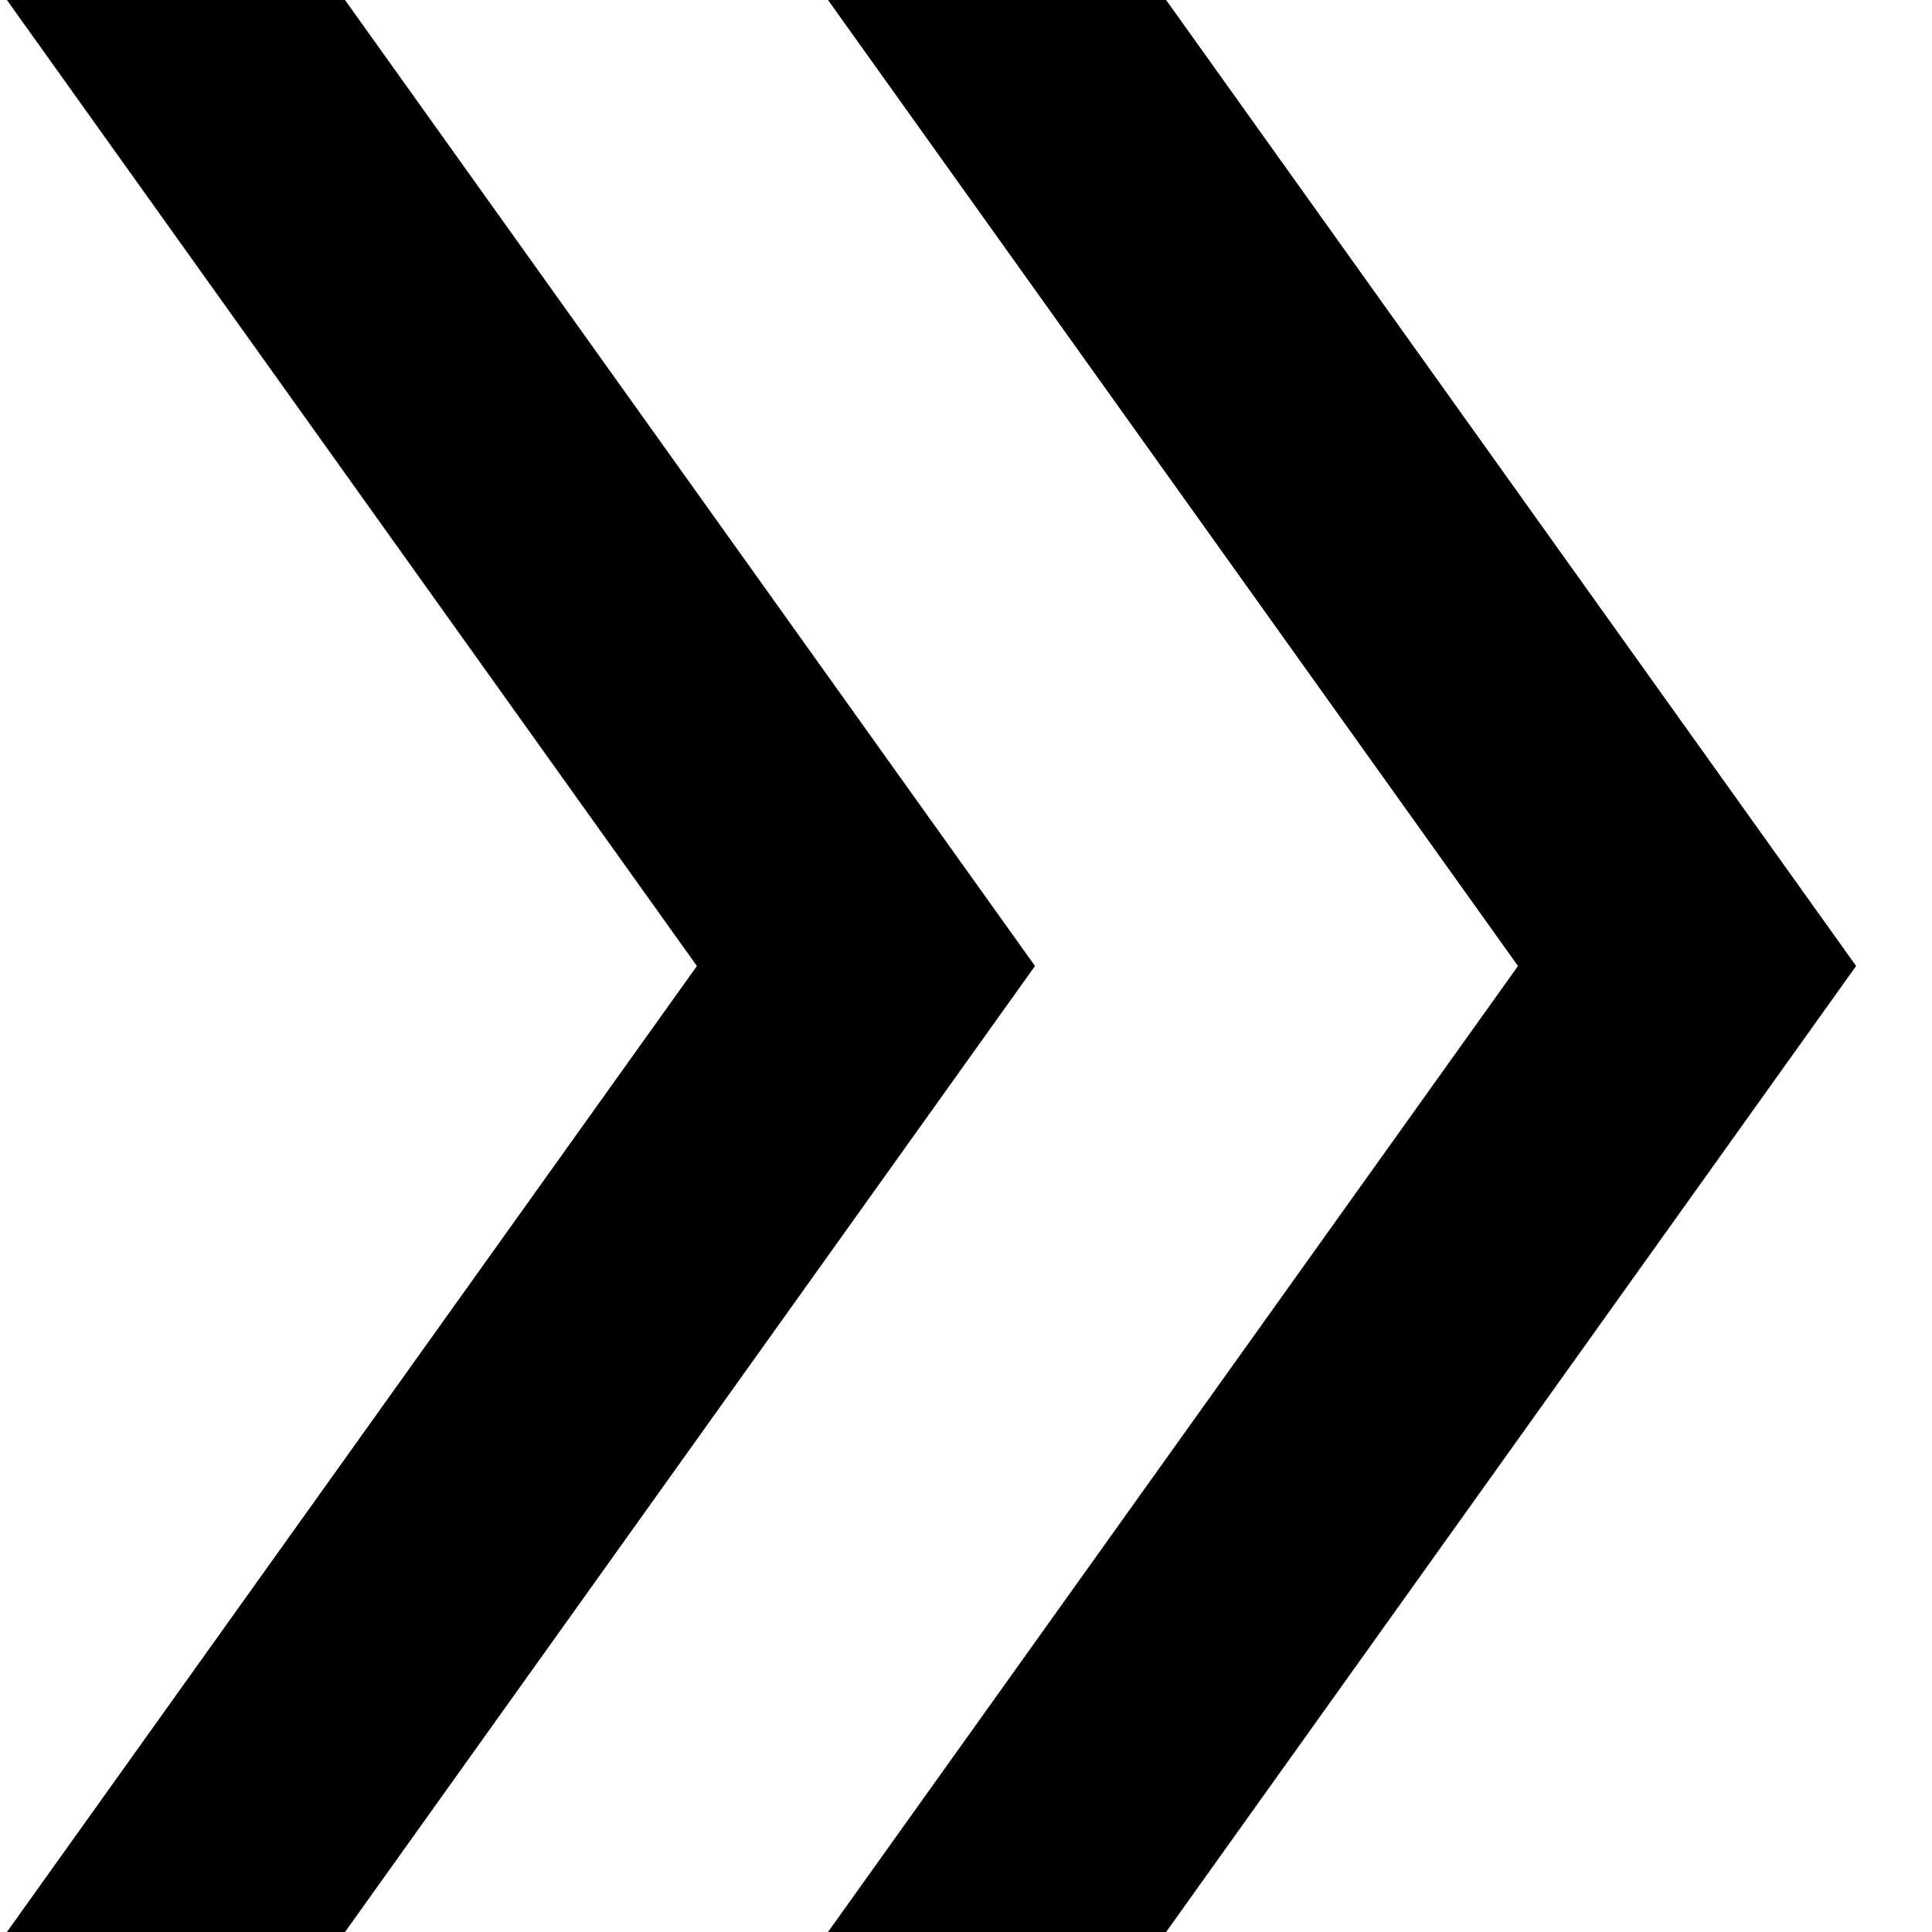 <svg width="14" height="14" viewBox="0 0 14 14" fill="none" xmlns="http://www.w3.org/2000/svg">
<path d="M0.05 14L5.05 7L0.05 0H2.5L7.5 7L2.5 14H0.05ZM6 14L11 7L6 0H8.45L13.45 7L8.45 14H6Z" fill="black"/>
</svg>
